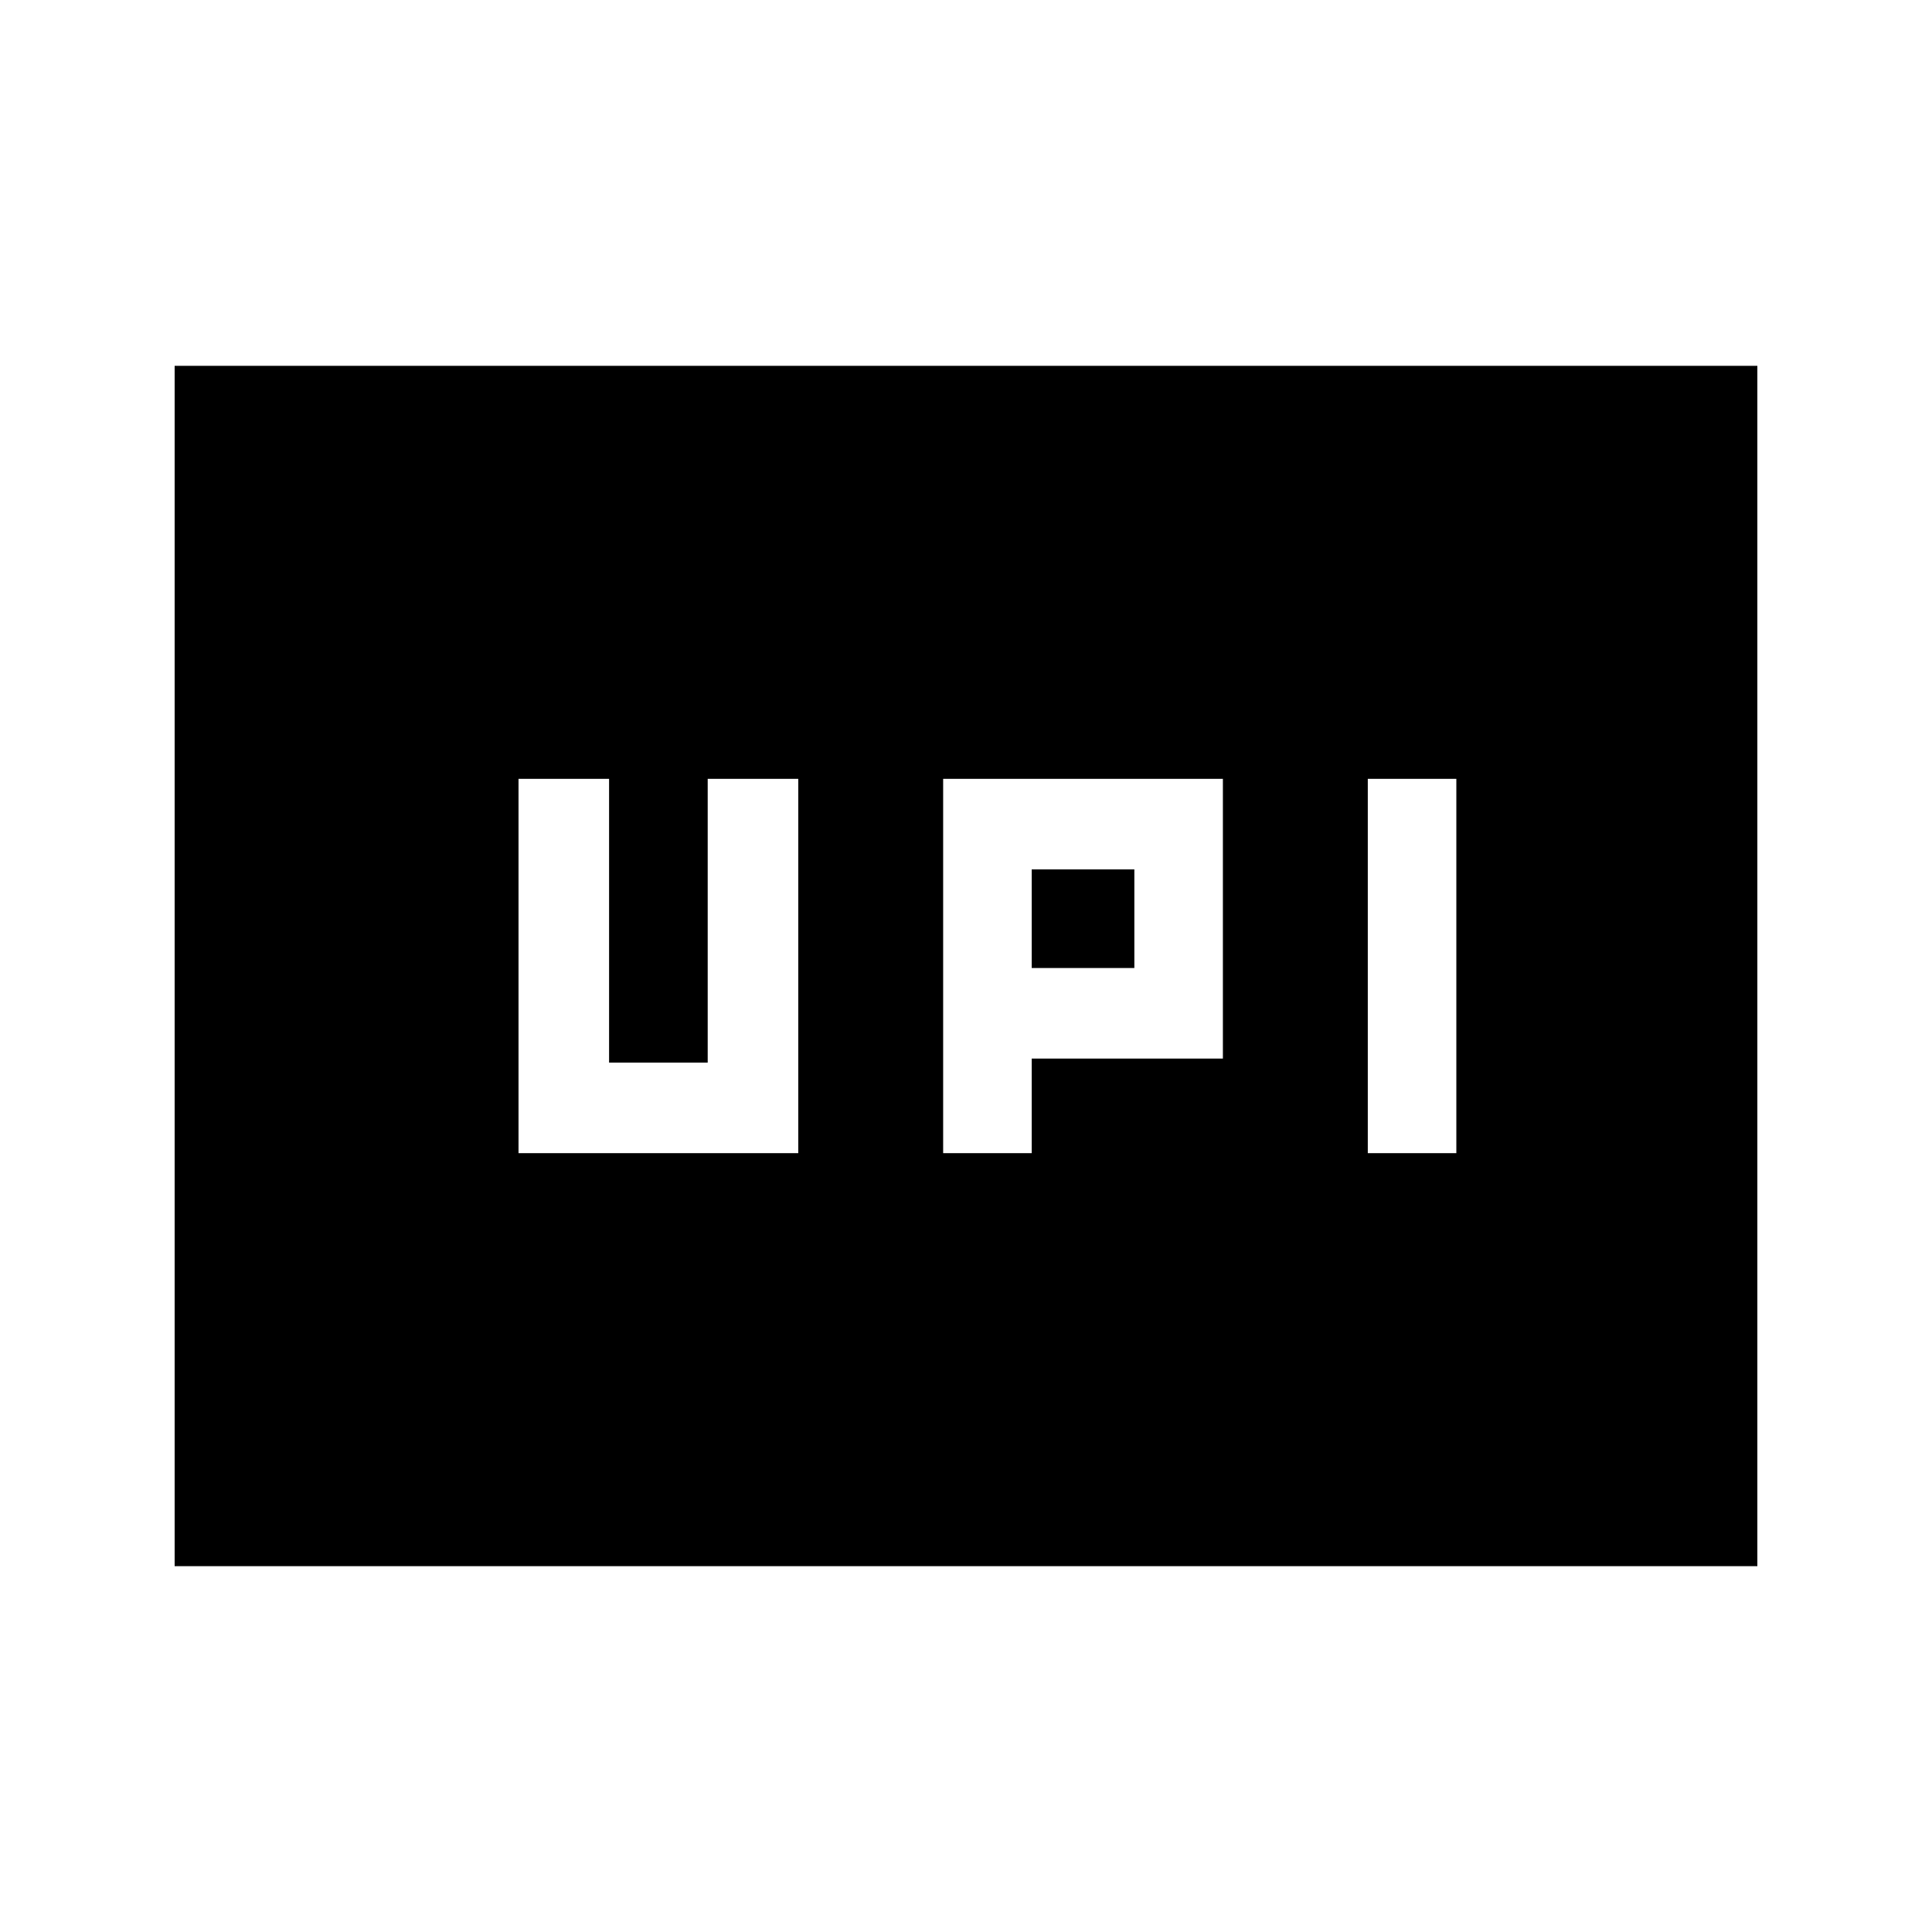 <svg xmlns="http://www.w3.org/2000/svg" height="20" viewBox="0 -960 960 960" width="20"><path d="M468.65-387h44v-47h95v-139h-139v186Zm211 0h44v-186h-44v186Zm-167-92v-49h51v49h-51Zm-255 92h139v-186h-45v141h-49v-141h-45v186ZM86.78-181.78v-596.44h786.44v596.44H86.78Z"/></svg>